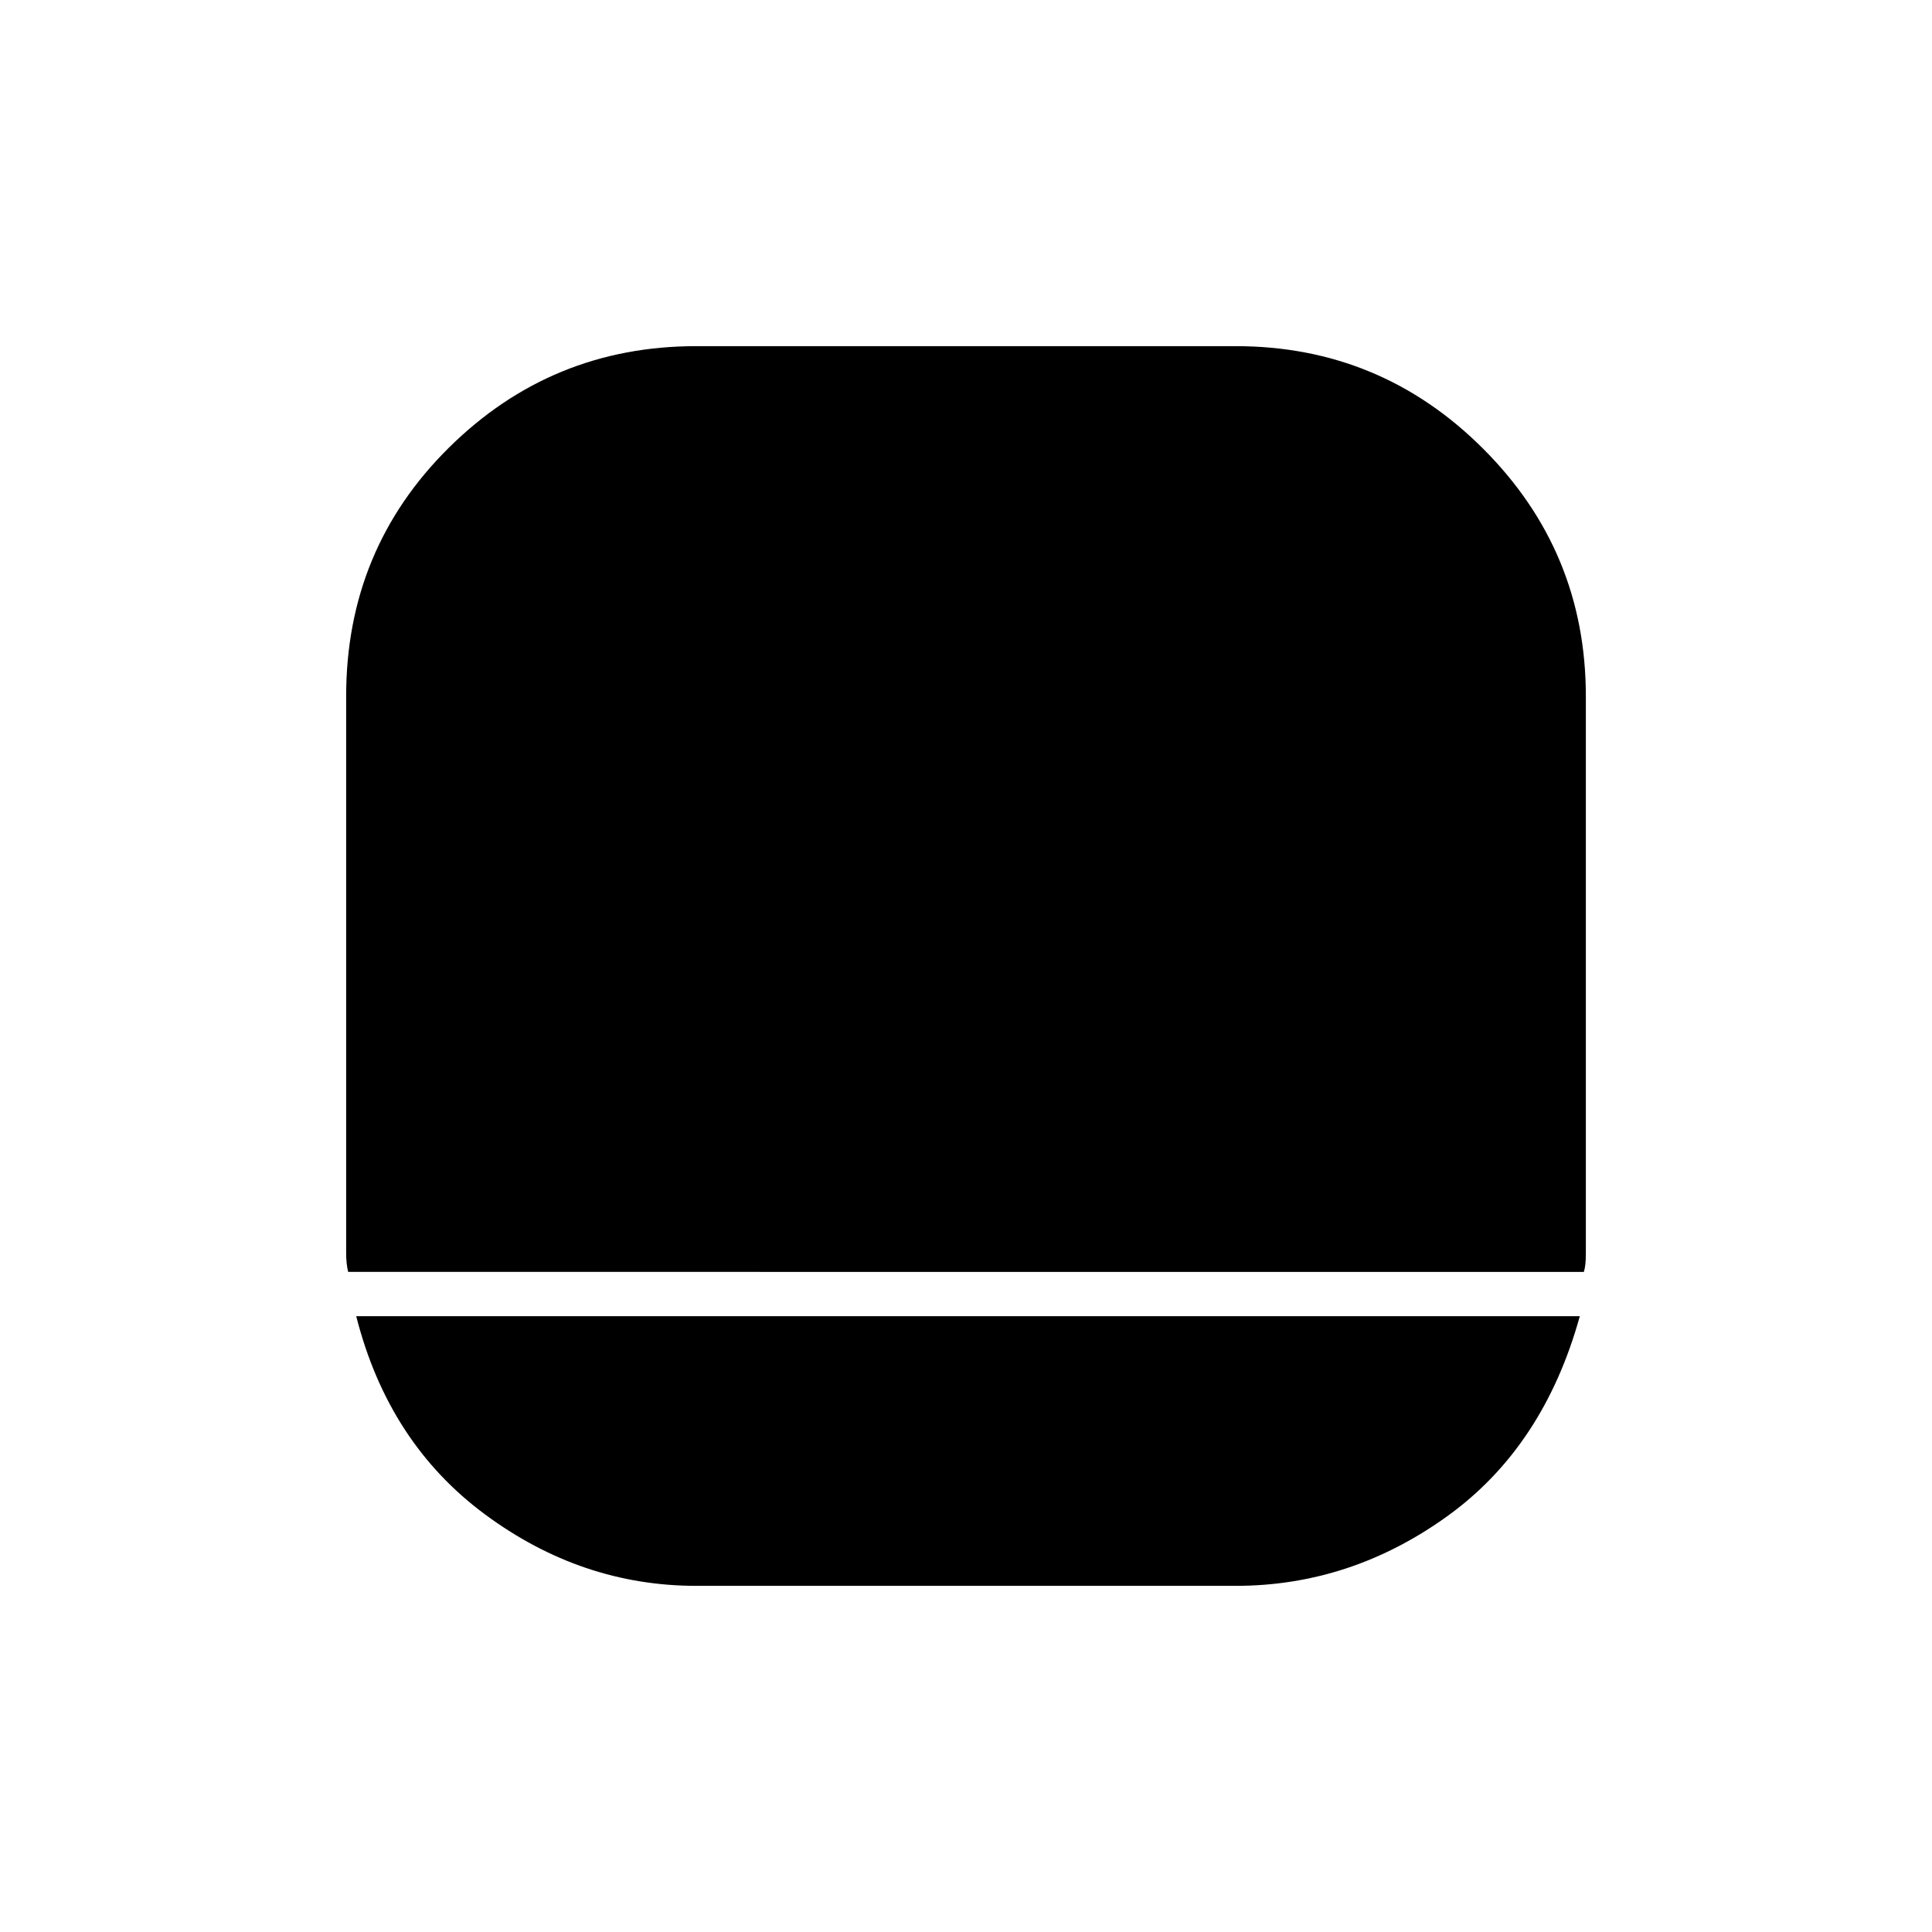 <svg xmlns="http://www.w3.org/2000/svg" height="48" width="48"><path d="M17.3 39.4q-2.85 0-5.25-1.775T8.85 32.7h30.4q-.9 3.25-3.3 4.975-2.4 1.725-5.25 1.725Zm-8.65-7.8q-.05-.2-.05-.475V17.3q0-3.65 2.55-6.175T17.3 8.6h13.4q3.6 0 6.15 2.55 2.55 2.55 2.55 6.15v13.85q0 .3-.05.45Z"/></svg>